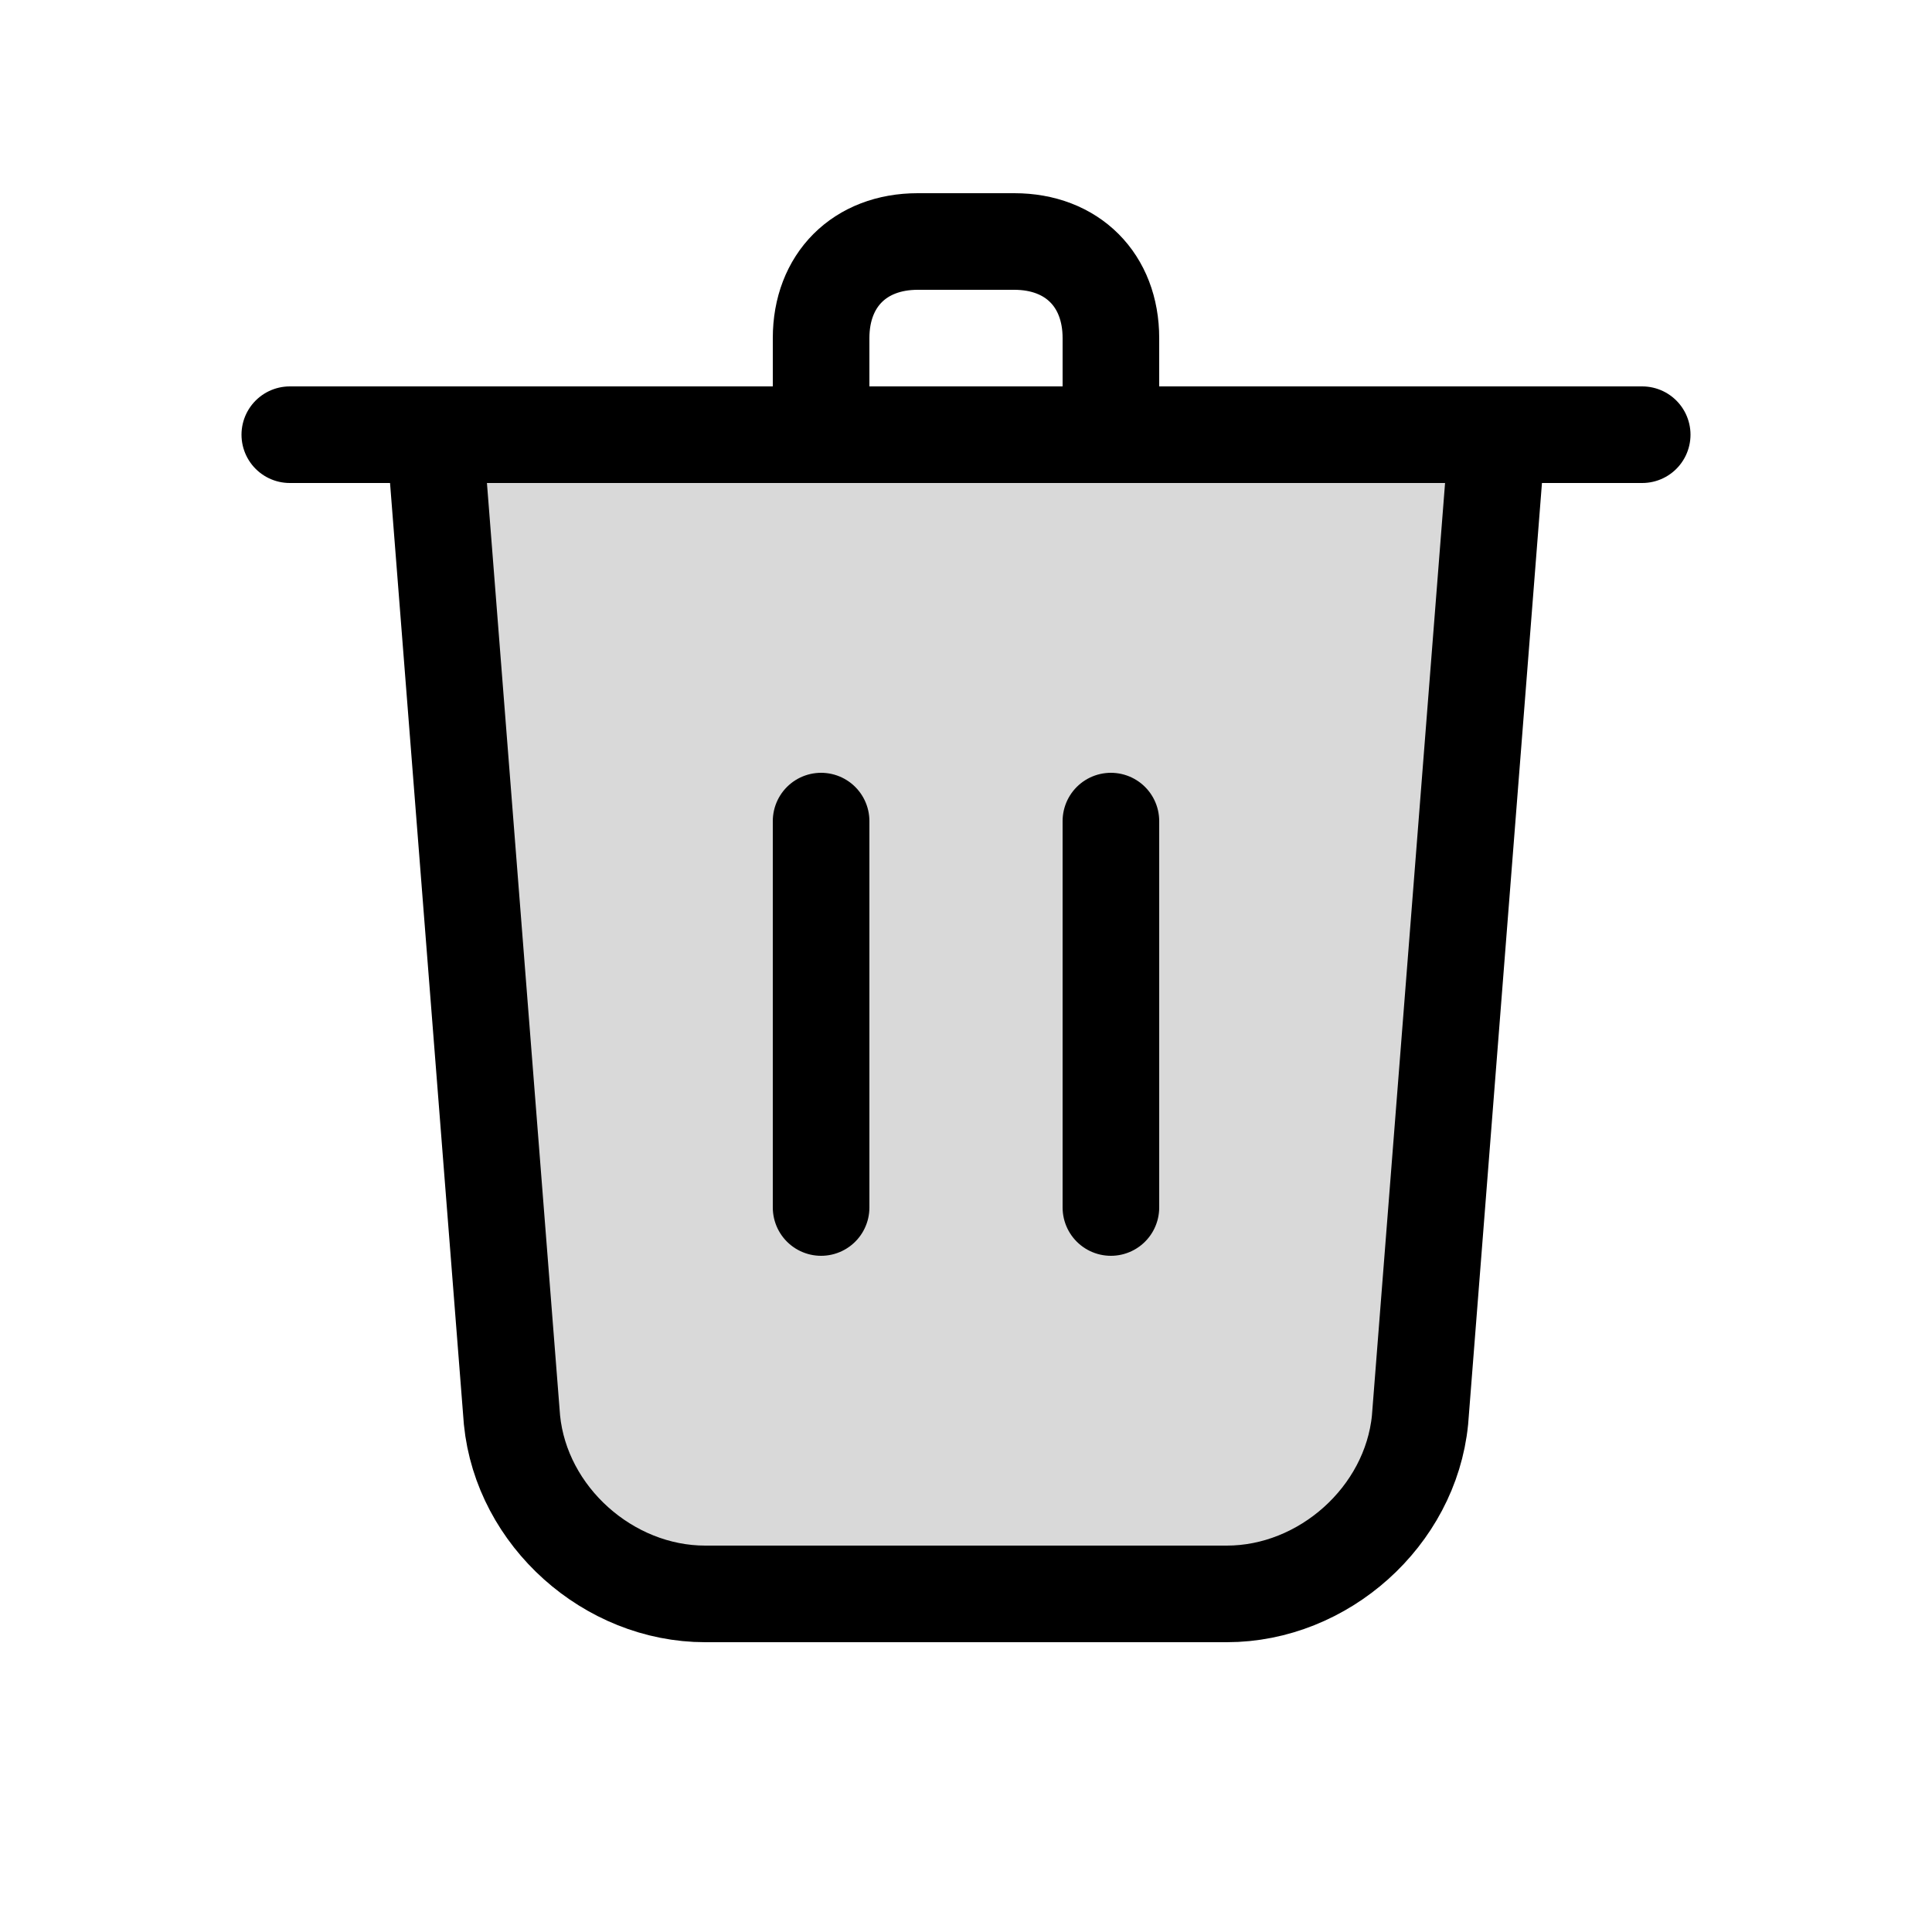 <svg width="20" height="20" viewBox="0 0 20 20" fill="none" xmlns="http://www.w3.org/2000/svg">
<g clip-path="url(#clip0_62_507)">
<path d="M3 4.5H17" stroke="black" stroke-miterlimit="10" stroke-linecap="round"/>
<path d="M11.5 4.5H8.5V3.5C8.5 2.9 8.9 2.5 9.5 2.5H10.5C11.1 2.5 11.5 2.9 11.5 3.5V4.5Z" stroke="black" stroke-miterlimit="10"/>
<path opacity="0.15" d="M12.7 16.5H7.3C6.3 16.5 5.4 15.7 5.3 14.7L4.5 4.5H15.5L14.7 14.7C14.6 15.7 13.7 16.5 12.7 16.5Z" fill="black"/>
<path d="M8.5 8.5V12.5" stroke="black" stroke-miterlimit="10" stroke-linecap="round"/>
<path d="M11.5 8.5V12.5" stroke="black" stroke-miterlimit="10" stroke-linecap="round"/>
<path d="M12.7 16.5H7.3C6.3 16.5 5.4 15.7 5.3 14.7L4.5 4.5H15.5L14.7 14.7C14.6 15.7 13.7 16.5 12.7 16.5Z" stroke="black" stroke-miterlimit="10"/>
</g>
<defs>
<clipPath id="clip0_62_507">
<rect width="15" height="15" fill="white" transform="translate(2.5 2)"/>
</clipPath>
</defs>
</svg>

